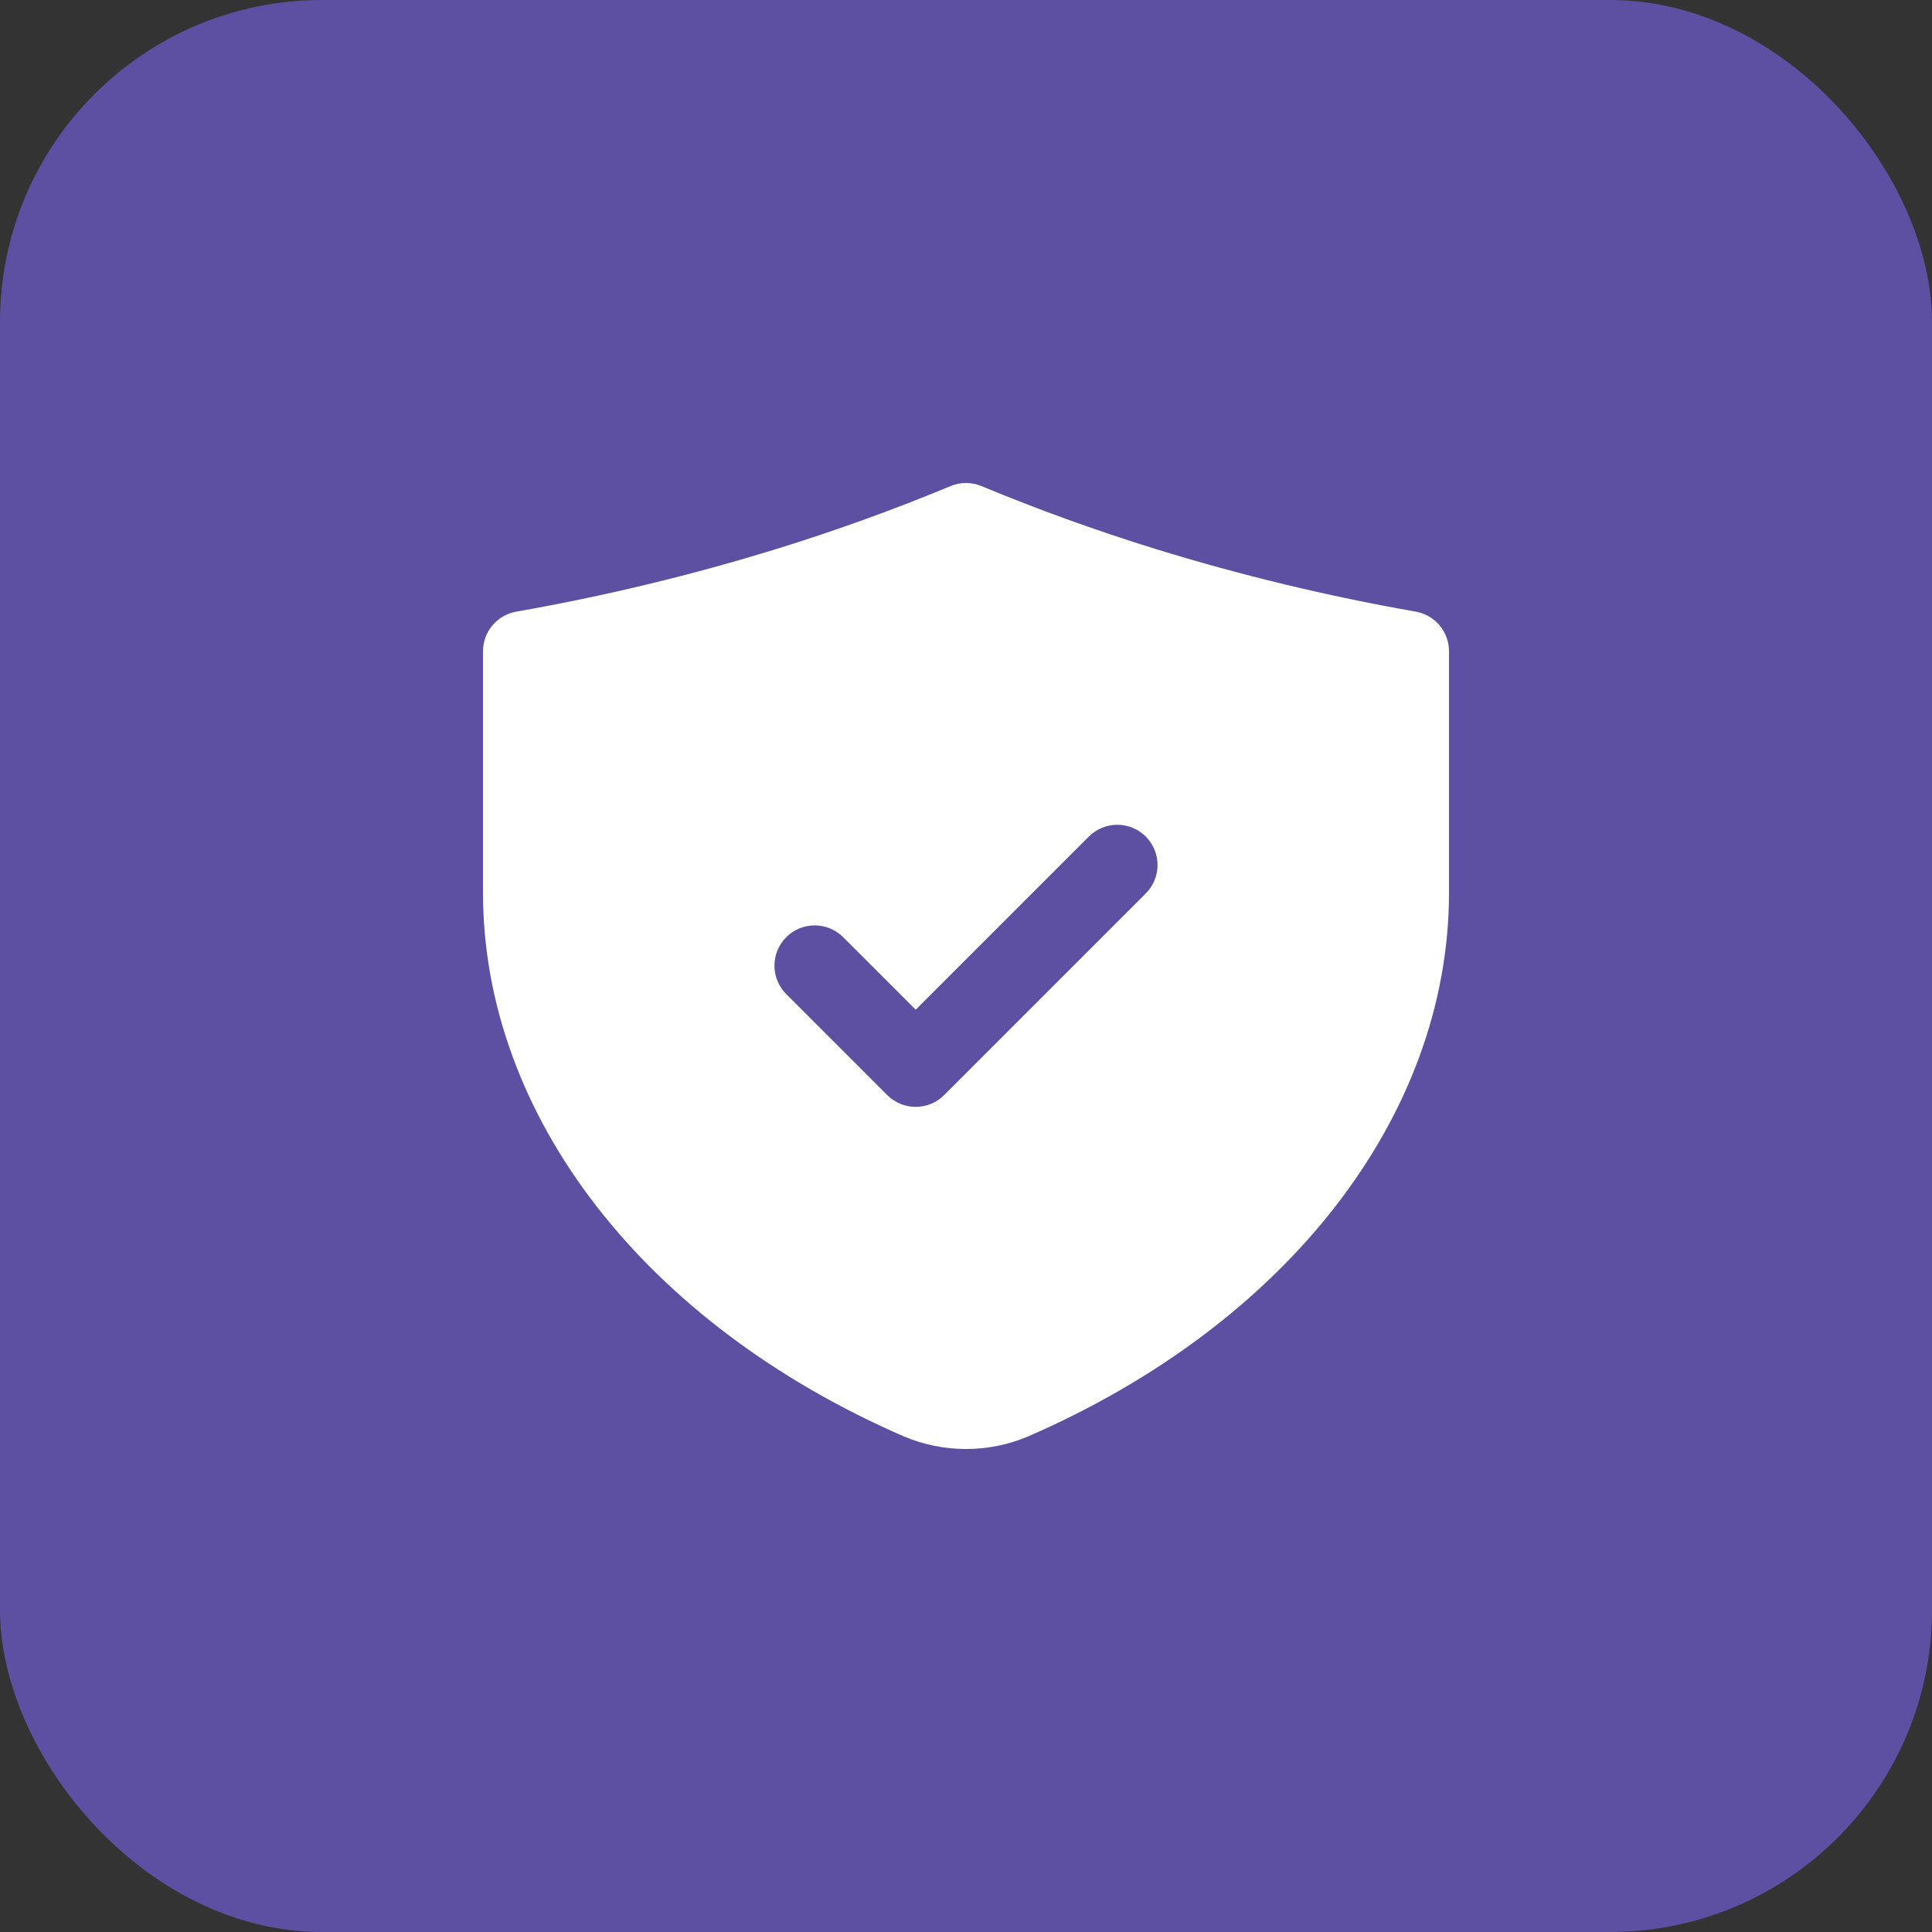<svg width="60" height="60" viewBox="0 0 60 60" fill="none" xmlns="http://www.w3.org/2000/svg">
<rect x="0" y="0" width="60" height="60" fill="#333333" stroke="none"/>
<rect width="60" height="60" rx="10" fill="#5D50A2"/>
<path d="M43.967 18.995C41.23 18.515 38.525 17.863 35.87 17.044C34.03 16.474 32.216 15.818 30.48 15.096C30.328 15.033 30.165 15 30 15C29.835 15 29.672 15.033 29.52 15.096C27.784 15.818 25.97 16.474 24.13 17.044C21.475 17.863 18.77 18.515 16.033 18.995C15.744 19.046 15.482 19.197 15.293 19.422C15.104 19.648 15 19.932 15 20.226V27.719C15 34.64 20.015 41.115 28.088 44.616C28.694 44.87 29.344 45 30 45C30.656 45 31.306 44.87 31.912 44.616C39.985 41.115 45 34.64 45 27.719V20.226C45 19.932 44.897 19.648 44.708 19.422C44.519 19.197 44.256 19.046 43.967 18.995ZM35.571 27.759L29.321 34.009C29.205 34.125 29.067 34.217 28.916 34.28C28.764 34.343 28.602 34.375 28.438 34.375C28.273 34.375 28.111 34.343 27.959 34.28C27.808 34.217 27.67 34.125 27.554 34.009L24.429 30.884C24.31 30.768 24.216 30.63 24.151 30.478C24.086 30.326 24.052 30.162 24.051 29.997C24.05 29.831 24.082 29.667 24.145 29.514C24.208 29.361 24.3 29.222 24.417 29.105C24.534 28.988 24.674 28.895 24.827 28.832C24.98 28.77 25.144 28.738 25.309 28.739C25.475 28.74 25.638 28.774 25.791 28.839C25.943 28.903 26.081 28.998 26.196 29.116L28.438 31.357L33.804 25.991C33.919 25.873 34.057 25.778 34.209 25.714C34.362 25.649 34.525 25.615 34.691 25.614C34.856 25.613 35.02 25.645 35.173 25.707C35.327 25.77 35.466 25.863 35.583 25.98C35.7 26.097 35.792 26.236 35.855 26.389C35.918 26.542 35.95 26.706 35.949 26.872C35.948 27.037 35.914 27.201 35.849 27.353C35.784 27.505 35.69 27.643 35.571 27.759Z" fill="white"/>
</svg>
